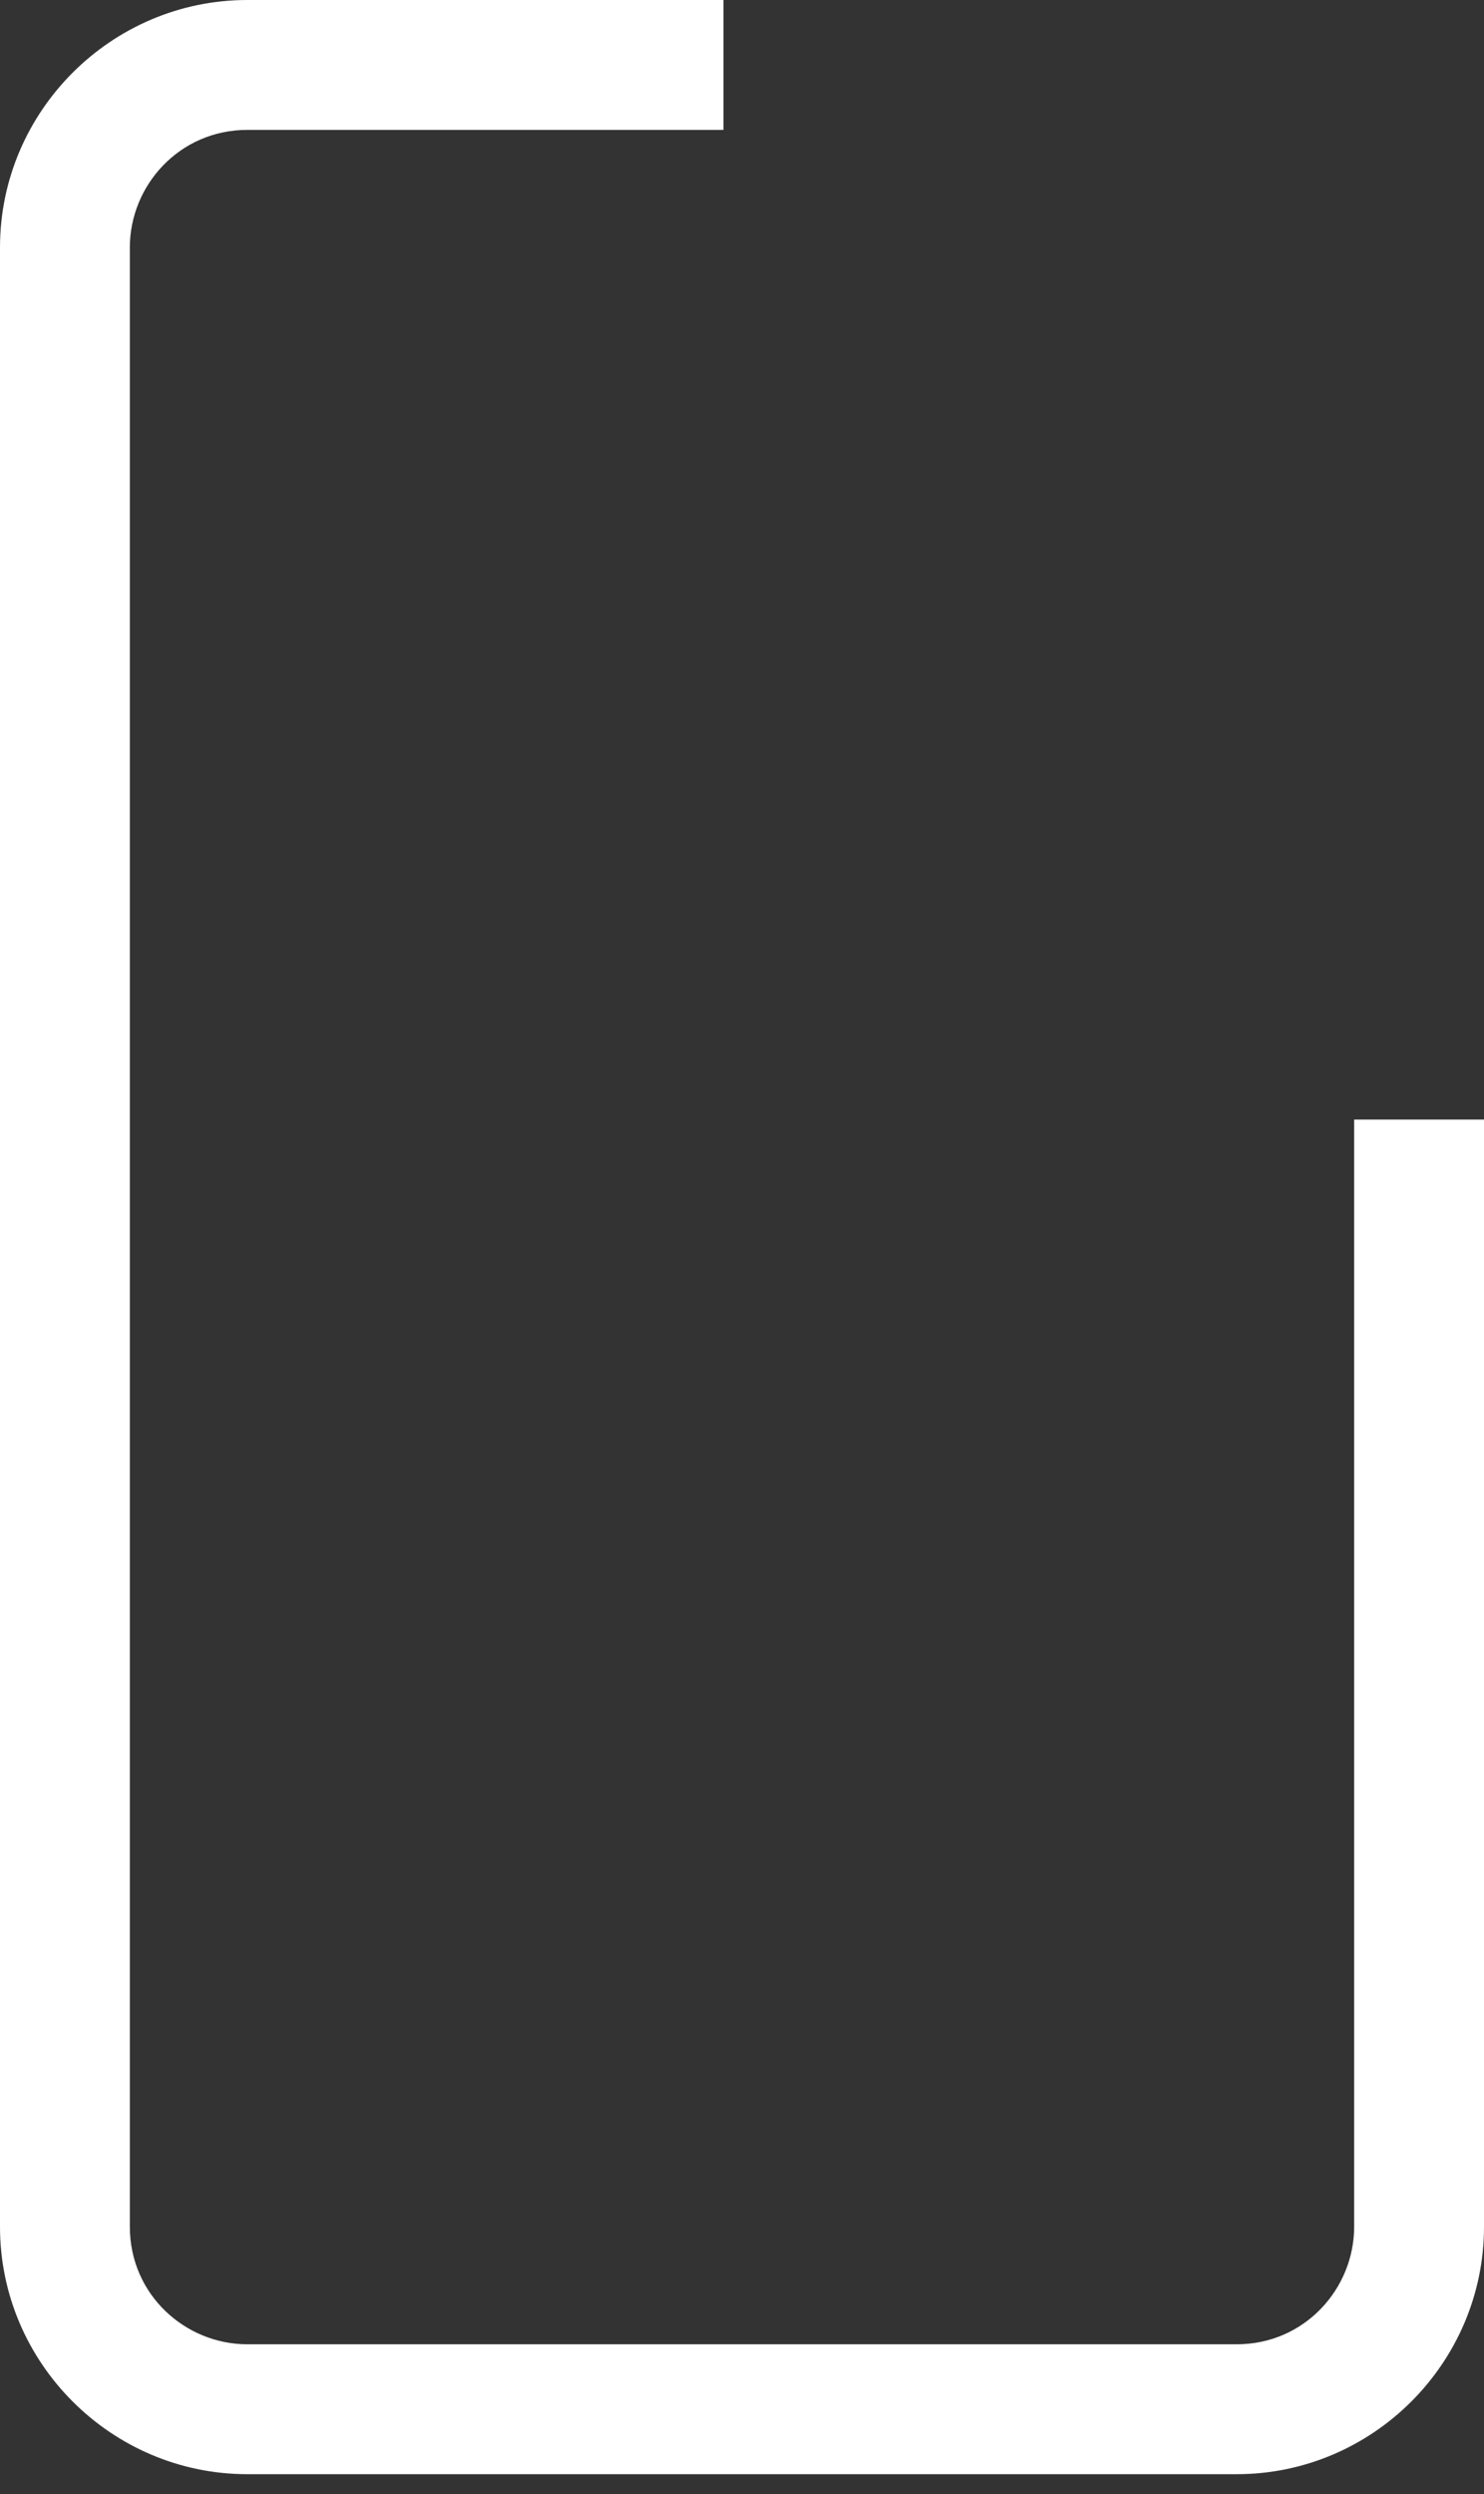 <svg width="50" height="84" viewBox="0 0 50 84" version="1.1" xmlns="http://www.w3.org/2000/svg" xmlns:xlink="http://www.w3.org/1999/xlink">
<rect x="0" y="0" width="50" height="84" fill="#333333" stroke="none"/>
<title>Vector</title>
<desc>Created using Figma</desc>
<g id="Canvas" transform="translate(-10264 -3790)">
<g id="Vector">
<use xlink:href="#path0_fill" transform="translate(10264 3790)" fill="#FFFFFF"/>
</g>
</g>
<defs>
<path id="path0_fill" d="M 45.625 75C 45.625 77.083 43.958 78.958 41.667 78.958L 8.333 78.958C 6.25 78.958 4.375 77.292 4.375 75L 4.375 8.333C 4.375 6.25 6.042 4.375 8.333 4.375L 24.375 4.375L 24.375 0L 8.333 0C 3.75 0 0 3.75 0 8.333L 0 75C 0 79.583 3.75 83.333 8.333 83.333L 41.667 83.333C 46.25 83.333 50 79.583 50 75L 50 37.708L 45.625 37.708L 45.625 75Z"/>
</defs>
</svg>
